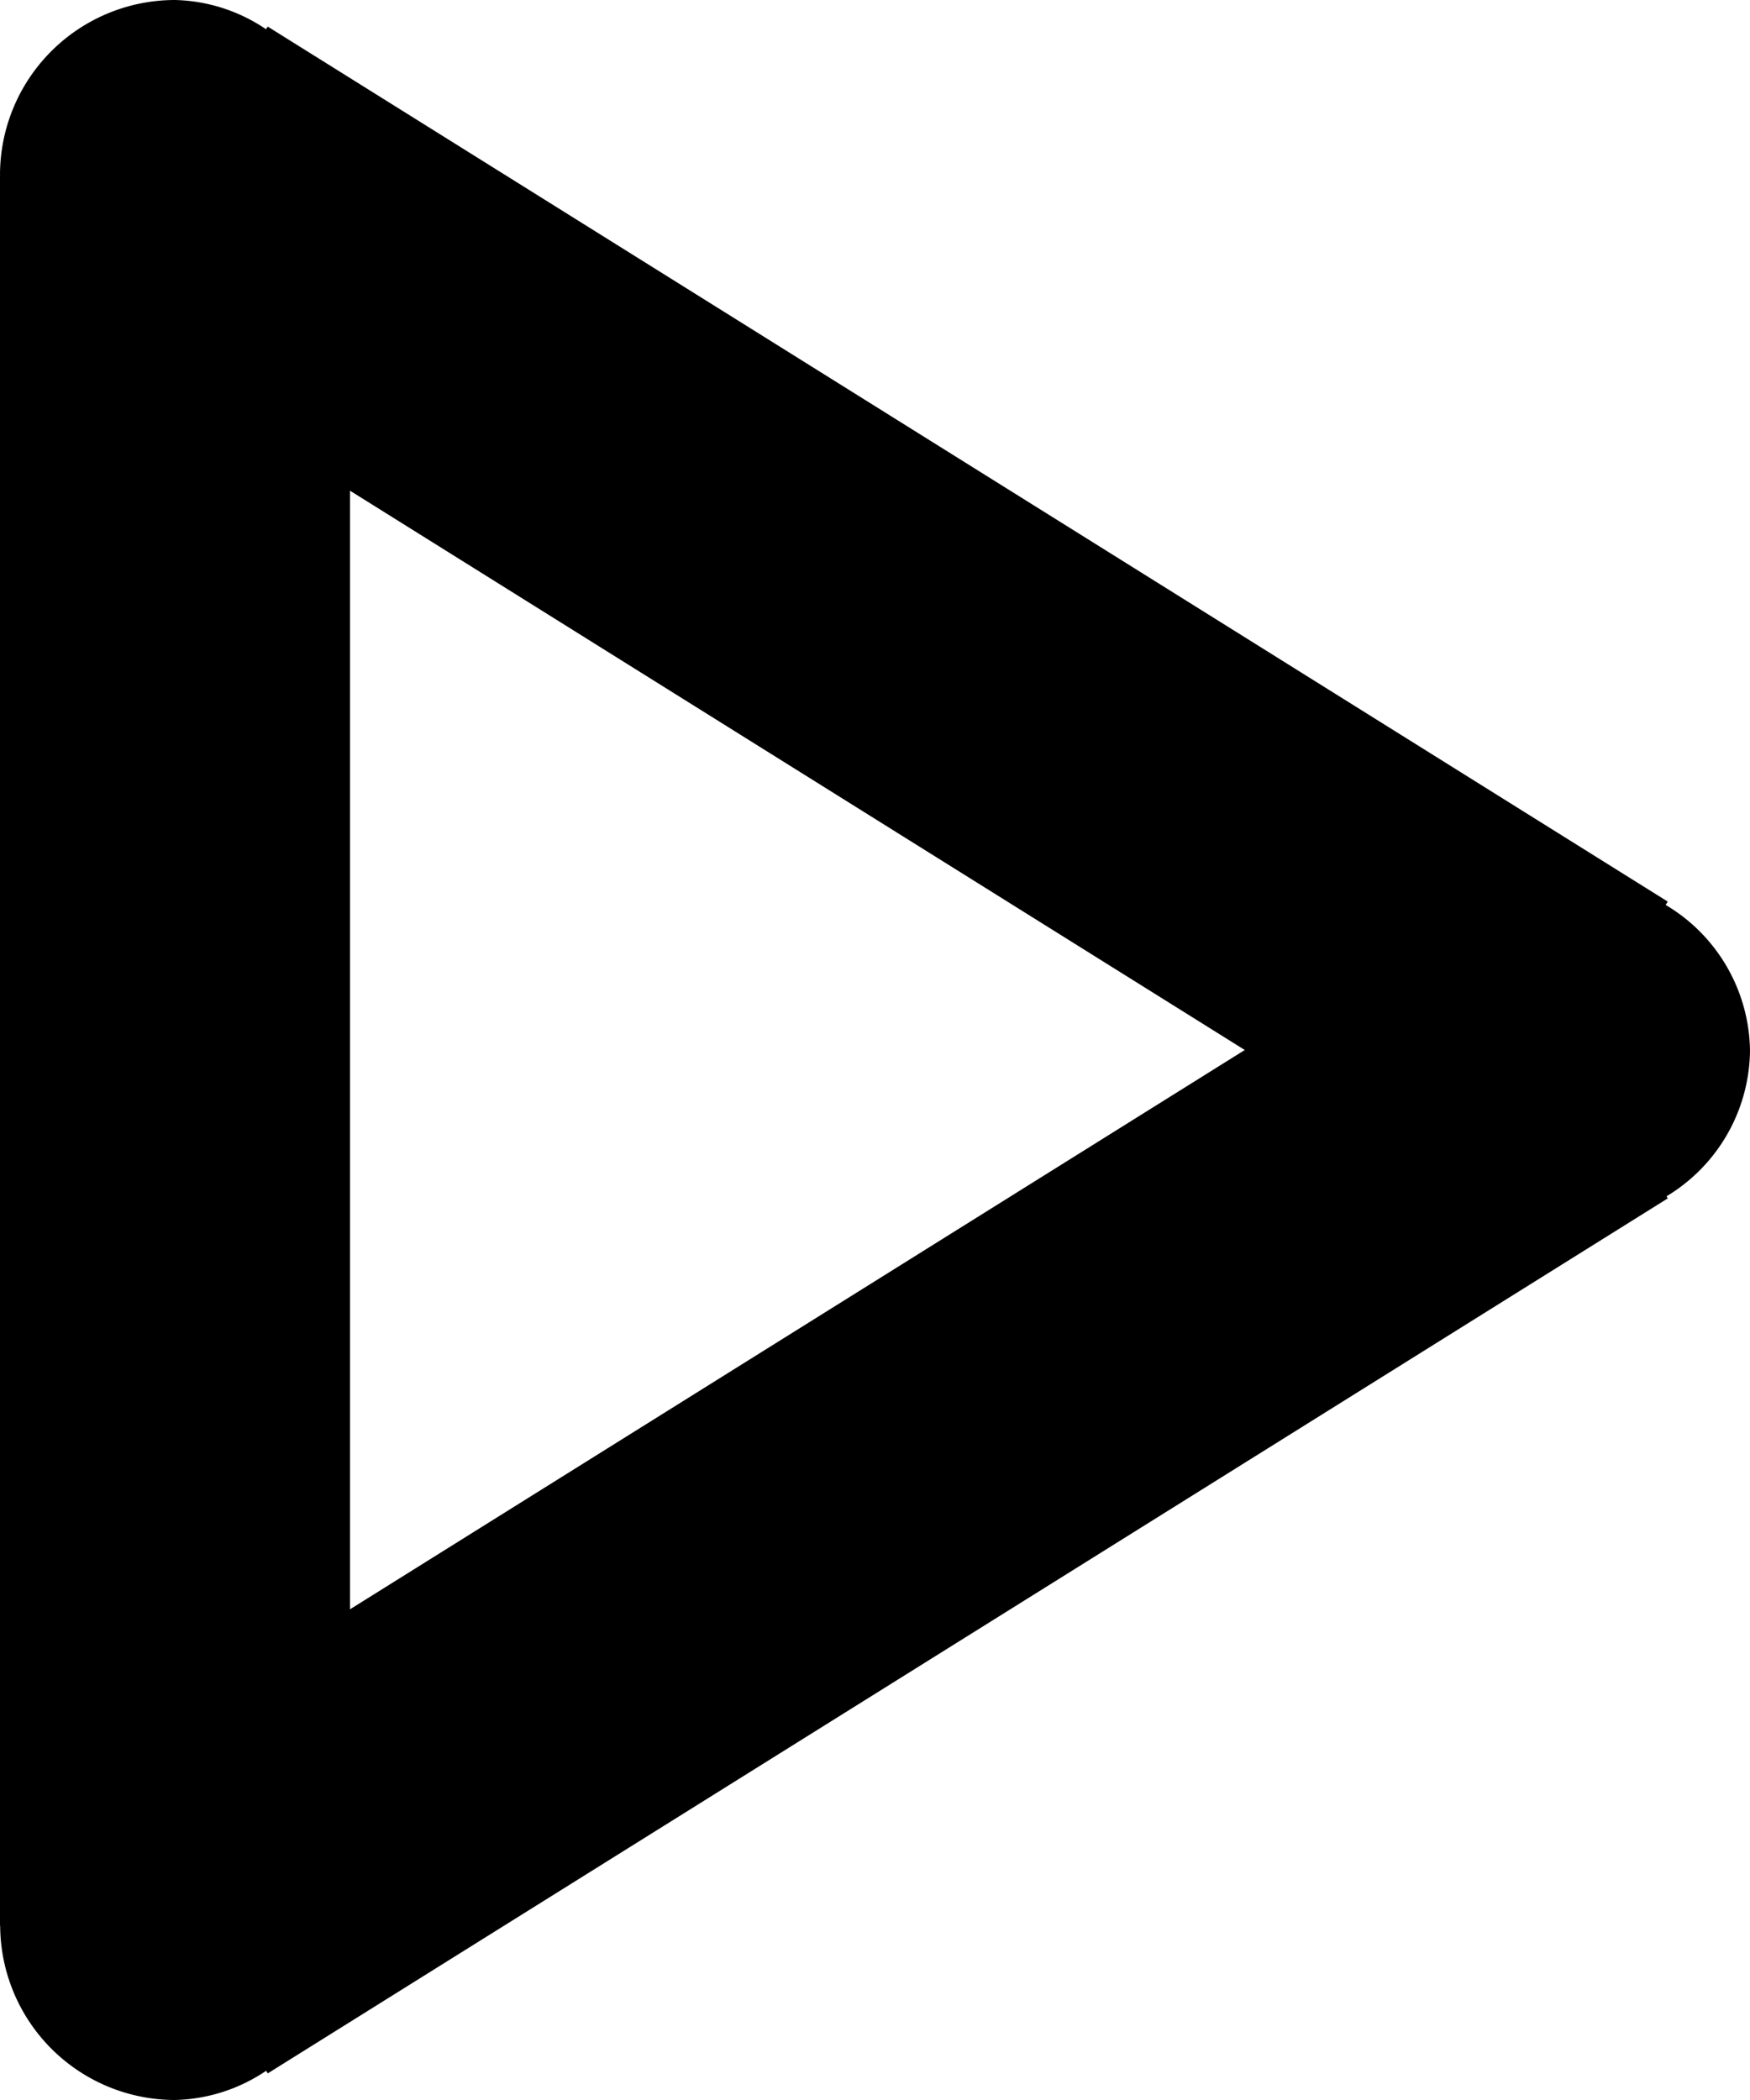 <svg xmlns="http://www.w3.org/2000/svg" viewBox="0 0 10 12" preserveAspectRatio="xMidYMin meet"><path d="M10 6.005a.983.983 0 0 0-.482-.834l.012-.019-8-5-.01.015A.965.965 0 0 0 1 0a1 1 0 0 0-1 1l.001.005H0v10h.001A1 1 0 0 0 1 12a.97.97 0 0 0 .521-.167l.009.015 8-5-.007-.012A.984.984 0 0 0 10 6.005zM2 2.804L7.113 6 2 9.196V2.804z"/></svg>